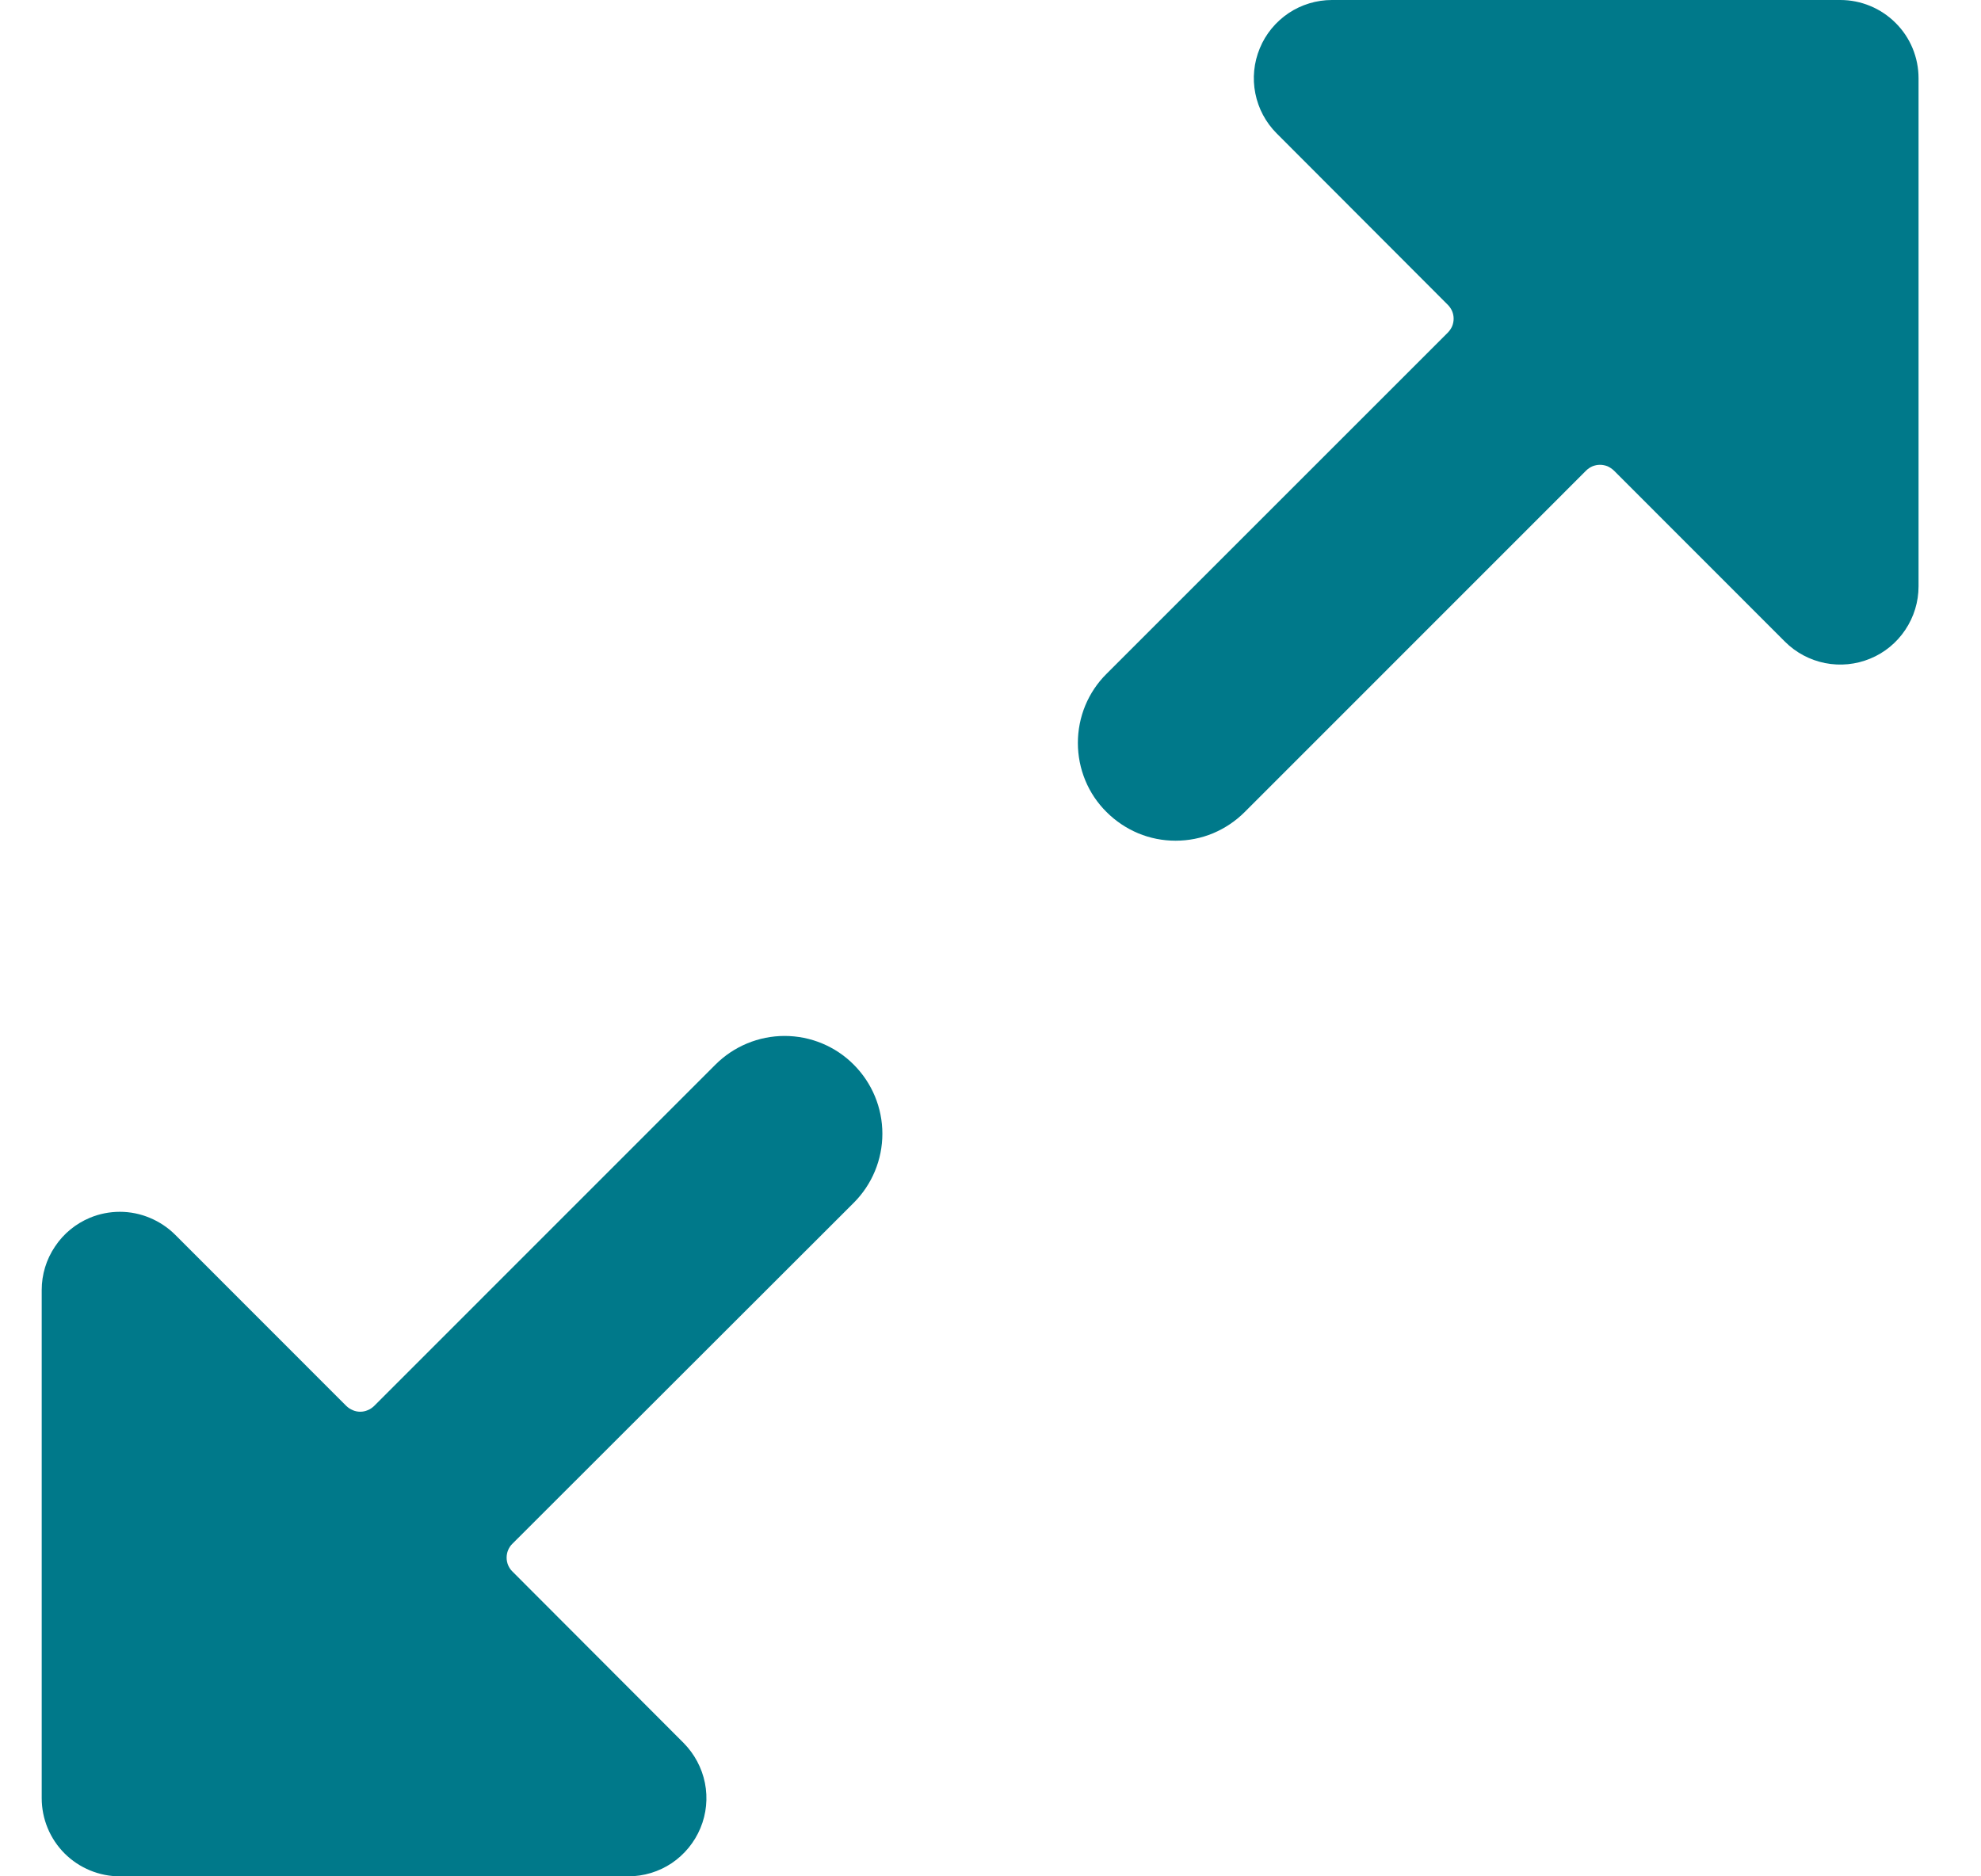 <svg width="19" height="18" viewBox="0 0 19 18" fill="none" xmlns="http://www.w3.org/2000/svg">
    <path
        d="M0.4 17.25C0.4 17.449 0.479 17.64 0.62 17.781C0.761 17.921 0.951 18 1.15 18H6.025C6.174 18 6.319 17.956 6.442 17.874C6.565 17.791 6.661 17.674 6.718 17.537C6.775 17.4 6.79 17.25 6.761 17.104C6.732 16.959 6.66 16.825 6.556 16.72L4.914 15.075C4.896 15.058 4.883 15.037 4.873 15.014C4.864 14.992 4.859 14.967 4.859 14.943C4.859 14.918 4.864 14.893 4.873 14.871C4.883 14.848 4.896 14.827 4.914 14.81L8.188 11.539C8.364 11.363 8.463 11.125 8.463 10.876C8.463 10.627 8.364 10.389 8.188 10.213C8.013 10.037 7.774 9.938 7.525 9.938C7.277 9.938 7.038 10.037 6.862 10.213L3.588 13.488C3.57 13.505 3.55 13.519 3.527 13.528C3.504 13.538 3.48 13.543 3.455 13.543C3.43 13.543 3.406 13.538 3.383 13.528C3.361 13.519 3.34 13.505 3.322 13.488L1.681 11.846C1.611 11.776 1.528 11.721 1.437 11.683C1.346 11.645 1.249 11.625 1.15 11.625C1.052 11.625 0.954 11.644 0.863 11.682C0.726 11.739 0.609 11.835 0.527 11.959C0.444 12.082 0.4 12.227 0.4 12.375L0.4 17.25Z"
        fill="#00798A" />
    <path
        d="M17.651 4.26186e-07L12.775 0C12.627 3.14583e-05 12.482 0.044 12.359 0.126C12.236 0.209 12.139 0.326 12.083 0.463C12.026 0.6 12.011 0.751 12.04 0.896C12.069 1.042 12.14 1.175 12.245 1.28L13.887 2.925C13.904 2.942 13.918 2.963 13.928 2.986C13.937 3.008 13.942 3.033 13.942 3.057C13.942 3.082 13.937 3.106 13.928 3.129C13.918 3.152 13.904 3.172 13.887 3.19L10.613 6.464C10.525 6.551 10.456 6.655 10.409 6.768C10.362 6.882 10.338 7.004 10.338 7.127C10.338 7.25 10.362 7.372 10.409 7.486C10.456 7.6 10.525 7.703 10.613 7.79C10.7 7.877 10.803 7.946 10.917 7.994C11.03 8.041 11.152 8.065 11.275 8.065C11.399 8.065 11.521 8.041 11.634 7.994C11.748 7.946 11.851 7.877 11.938 7.79L15.213 4.514C15.23 4.497 15.251 4.483 15.274 4.473C15.297 4.464 15.321 4.459 15.346 4.459C15.37 4.459 15.395 4.464 15.418 4.473C15.44 4.483 15.461 4.497 15.479 4.514L17.12 6.156C17.225 6.261 17.359 6.332 17.504 6.361C17.65 6.39 17.801 6.375 17.938 6.318C18.075 6.262 18.192 6.165 18.274 6.042C18.357 5.918 18.401 5.773 18.401 5.625V0.75C18.401 0.551 18.322 0.36 18.181 0.22C18.04 0.079 17.849 4.43576e-07 17.651 4.26186e-07Z"
        fill="#00798A" />
</svg>
    